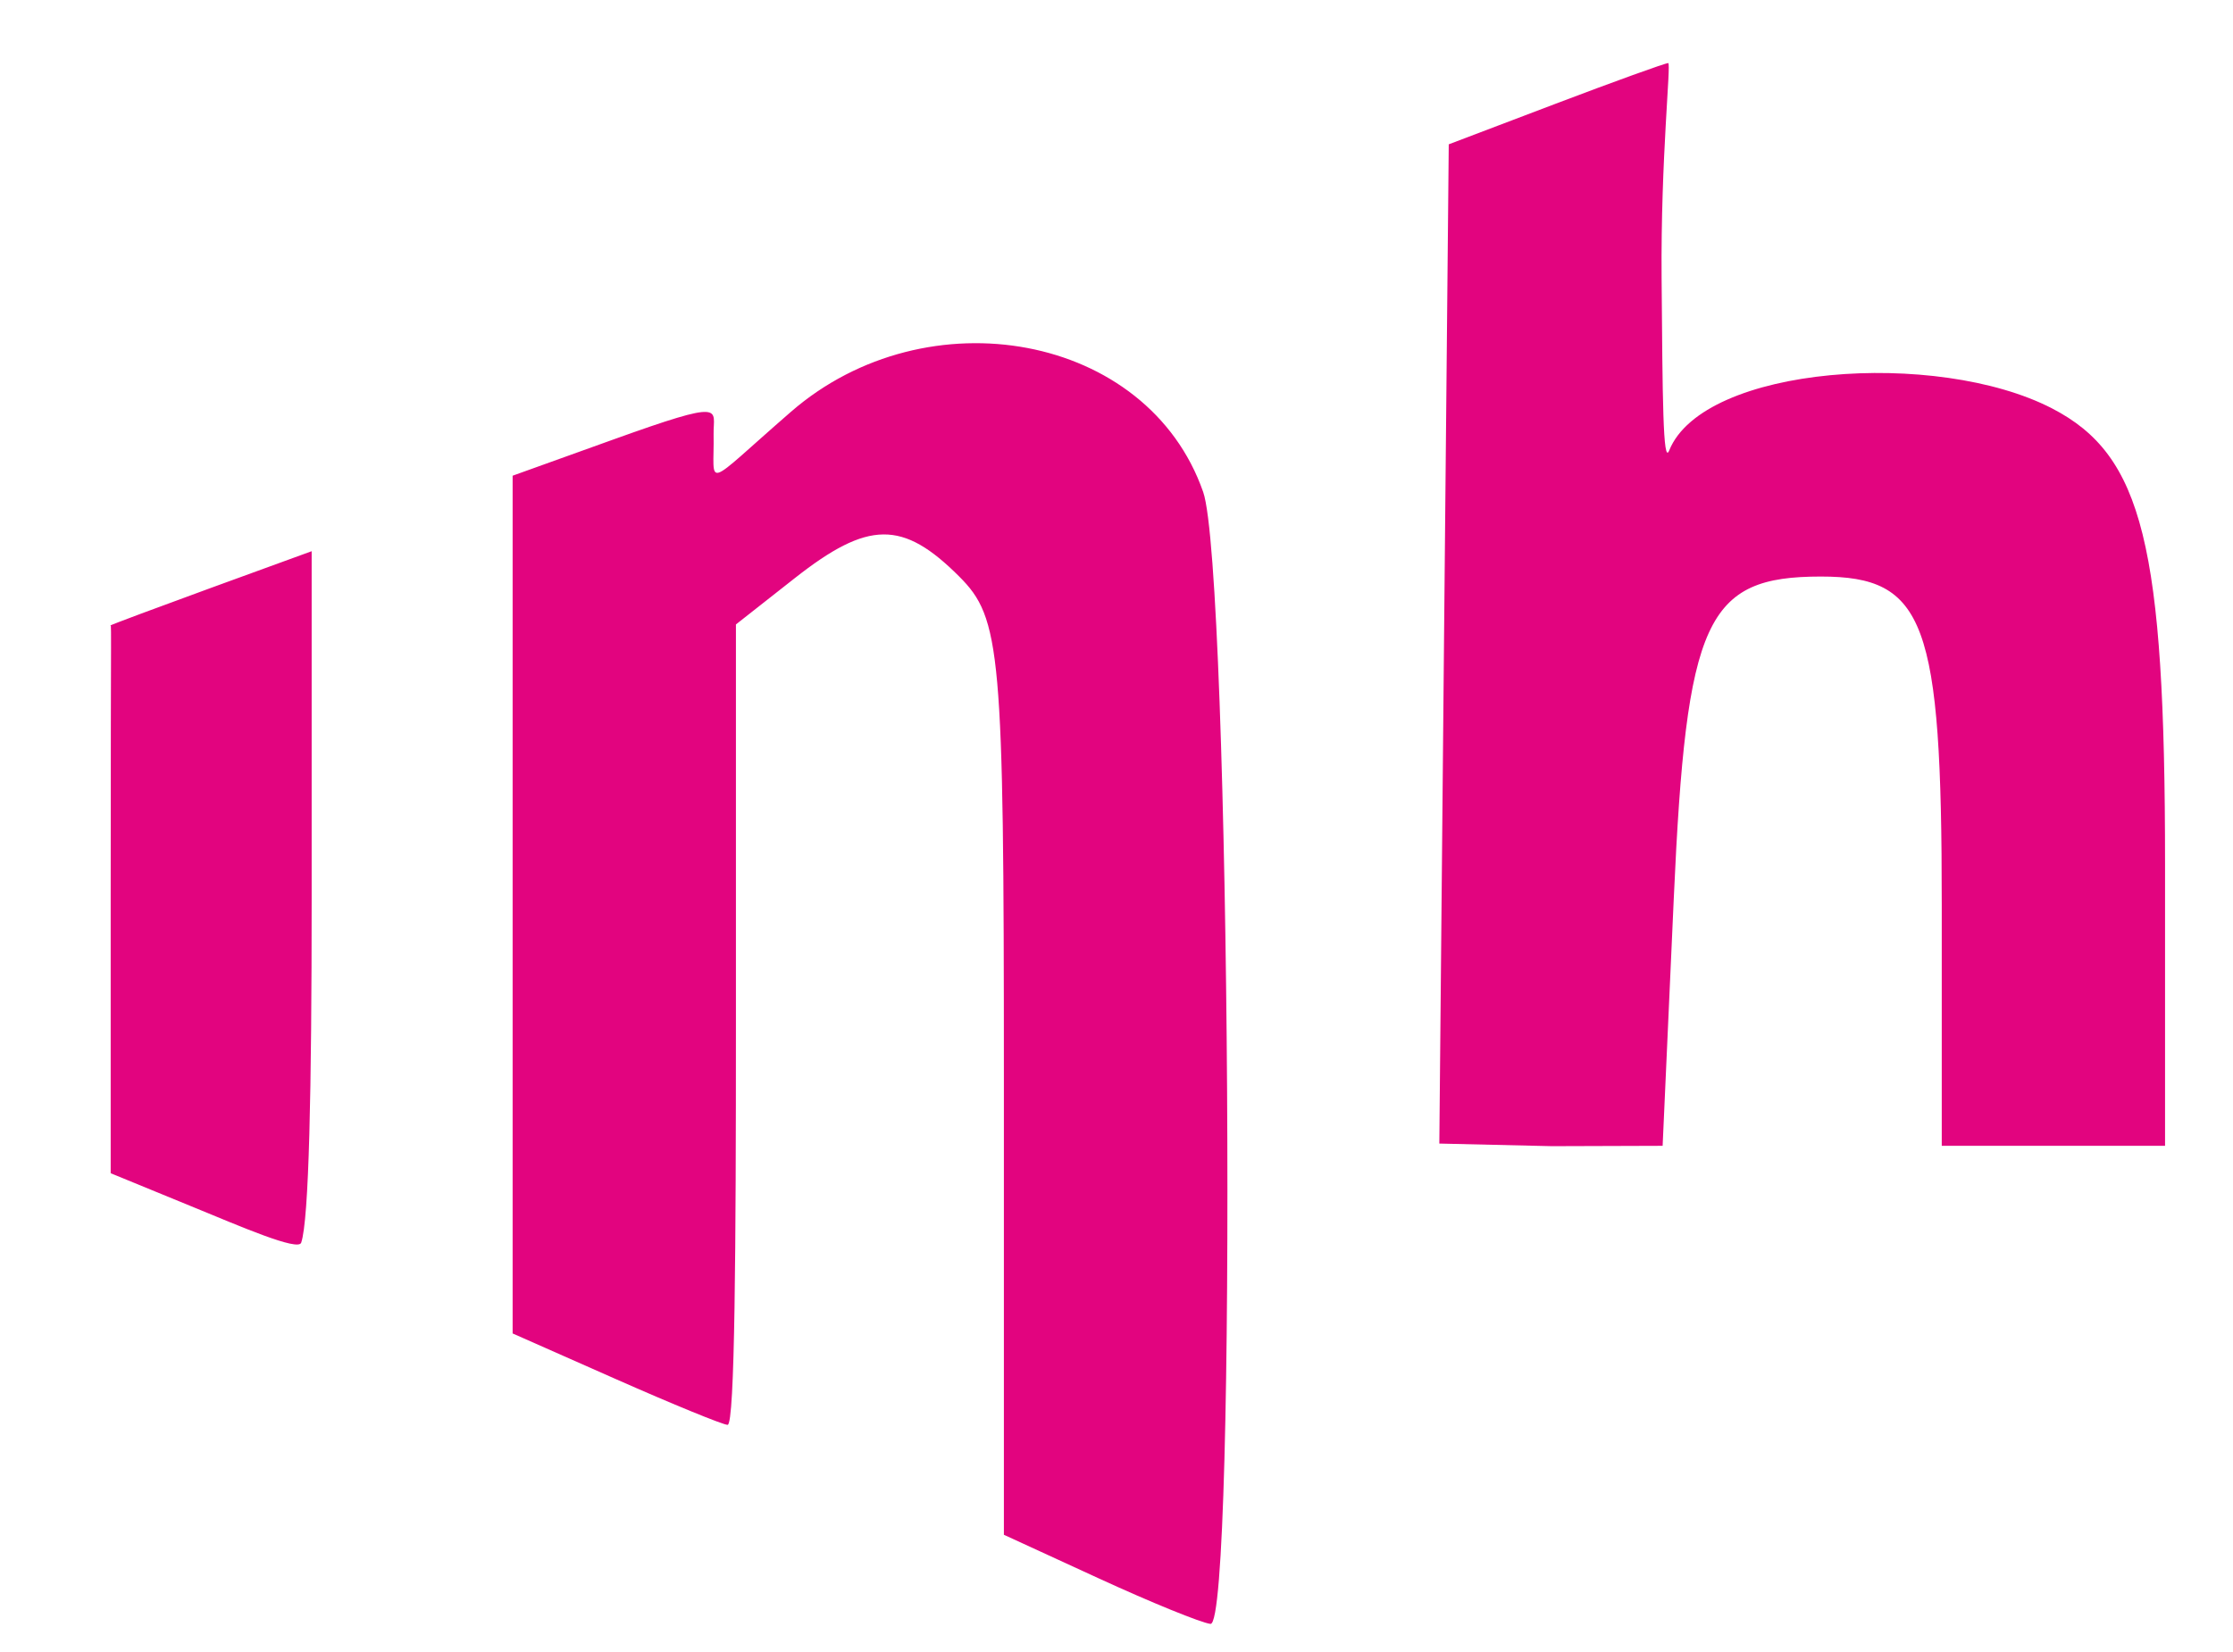 <?xml version="1.0" encoding="UTF-8" standalone="no"?>
<!-- Created with Inkscape (http://www.inkscape.org/) -->

<svg
   xmlns:dc="http://purl.org/dc/elements/1.1/"
   xmlns:cc="http://creativecommons.org/ns#"
   xmlns:rdf="http://www.w3.org/1999/02/22-rdf-syntax-ns#"
   xmlns:svg="http://www.w3.org/2000/svg"
   xmlns="http://www.w3.org/2000/svg"
   xmlns:sodipodi="http://sodipodi.sourceforge.net/DTD/sodipodi-0.dtd"
   xmlns:inkscape="http://www.inkscape.org/namespaces/inkscape"
   id="svg3036"
   version="1.1"
   inkscape:version="0.48.4 r9939"
   width="100"
   height="74"
   sodipodi:docname="inh.svg">
  <defs
     id="defs3040" />
  <sodipodi:namedview
     pagecolor="#ffffff"
     bordercolor="#666666"
     borderopacity="1"
     objecttolerance="10"
     gridtolerance="10"
     guidetolerance="10"
     inkscape:pageopacity="0"
     inkscape:pageshadow="2"
     inkscape:window-width="1309"
     inkscape:window-height="744"
     id="namedview3038"
     showgrid="false"
     inkscape:zoom="8"
     inkscape:cx="90.429669"
     inkscape:cy="40.22851"
     inkscape:window-x="57"
     inkscape:window-y="24"
     inkscape:window-maximized="1"
     inkscape:current-layer="layer1" />
  <g
     inkscape:groupmode="layer"
     id="layer1"
     inkscape:label="vect"
     style="display:inline">
    <path
       style="fill:#e2047f;fill-opacity:1"
       d="m 49.207,70.703 -4.25,-1.954 0,-20.462 c 0,-19.129 -0.13,-20.592 -2,-22.462 -2.533,-2.533 -4.071,-2.518 -7.365,0.073 l -2.635,2.073 0,17.927 c 0,9.86 -0.043,17.927 -0.373,17.927 -0.205,0 -2.455,-0.921 -5,-2.047 l -4.627,-2.047 0,-19.211 0,-19.211 4.5,-1.618 c 5.135,-1.846 4.479,-1.374 4.5,-0.242 0.044,2.42 -0.563,2.497 3.463,-1.002 6.092,-5.295 15.98,-3.528 18.462,3.593 1.221,3.503 1.524,50.835 0.325,50.701 -0.412,-0.046 -2.663,-0.963 -5,-2.038 z M 8.707,54.093 l -3.75,-1.539 0,-12.389 c 0,-13.629 0.052,-12.047 -0.033,-12.136 -0.044,-0.046 9.033,-3.338 9.033,-3.338 l 0,15.567 c 0,8.562 -0.119,14.399 -0.469,15.408 -0.136,0.393 -2.719,-0.727 -4.781,-1.573 z m 60.794,-2.751 -5.044,-0.117 0.211,-22.623 0.211,-22.137 4.789,-1.819 c 2.634,-1 4.902,-1.819 5.039,-1.82 0.138,-4.48e-4 -0.339,4.262 -0.296,9.624 0.043,5.362 0.059,8.428 0.34,7.729 1.532,-3.807 11.981,-4.556 17.147,-1.884 4.063,2.101 5.059,6.123 5.059,20.43 l 0,12.601 -5,0 -5,0 0,-10.816 c 0,-12.679 -0.739,-14.684 -5.413,-14.684 -5.153,0 -6.025,1.904 -6.587,14.398 l -0.5,11.102 z"
       id="path3046"
       inkscape:connector-curvature="0"
       sodipodi:nodetypes="scssscssscccssssssscsscsssccccsssssscccssscc" />
  </g>
</svg>
